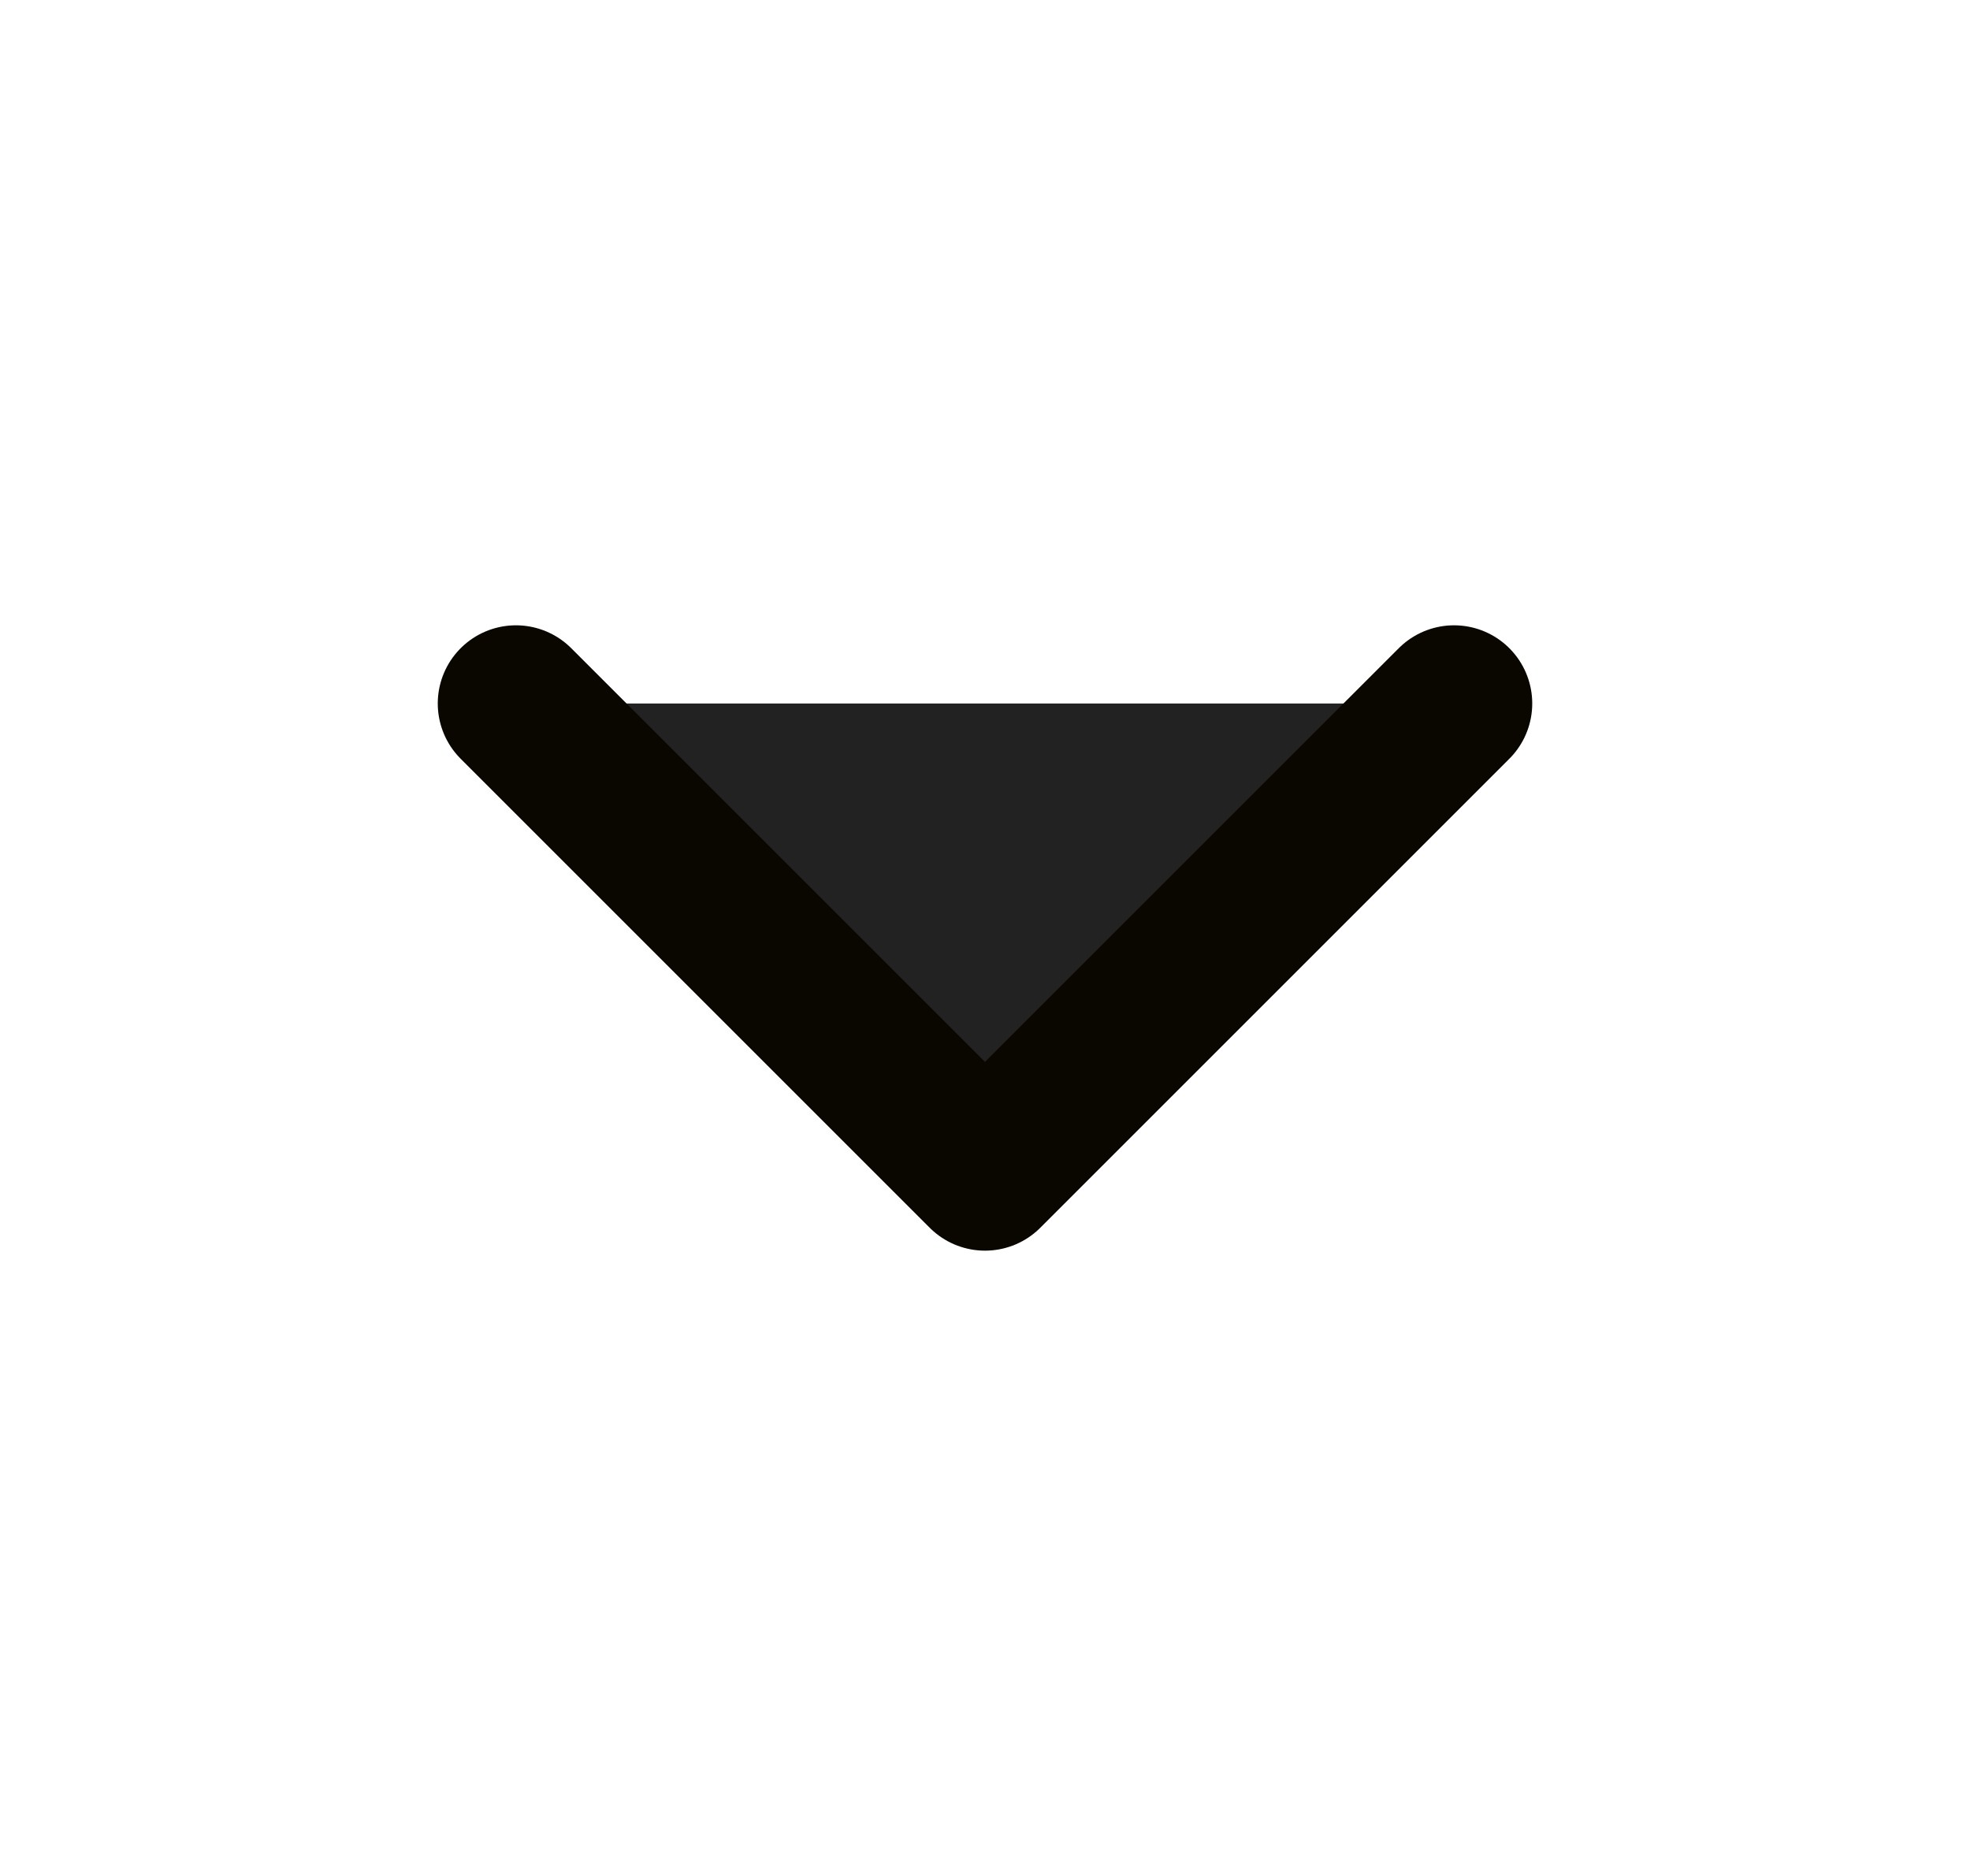 <svg width="21" height="20" viewBox="0 0 21 20" fill="none" xmlns="http://www.w3.org/2000/svg">
<path d="M5.5 7.5L10.5 12.5L15.5 7.5" fill="#222222"/>
<path d="M5.5 7.5L10.5 12.5L15.5 7.5" stroke="#0A0700" stroke-width="1.667" stroke-linecap="round" stroke-linejoin="round"/>
</svg>
